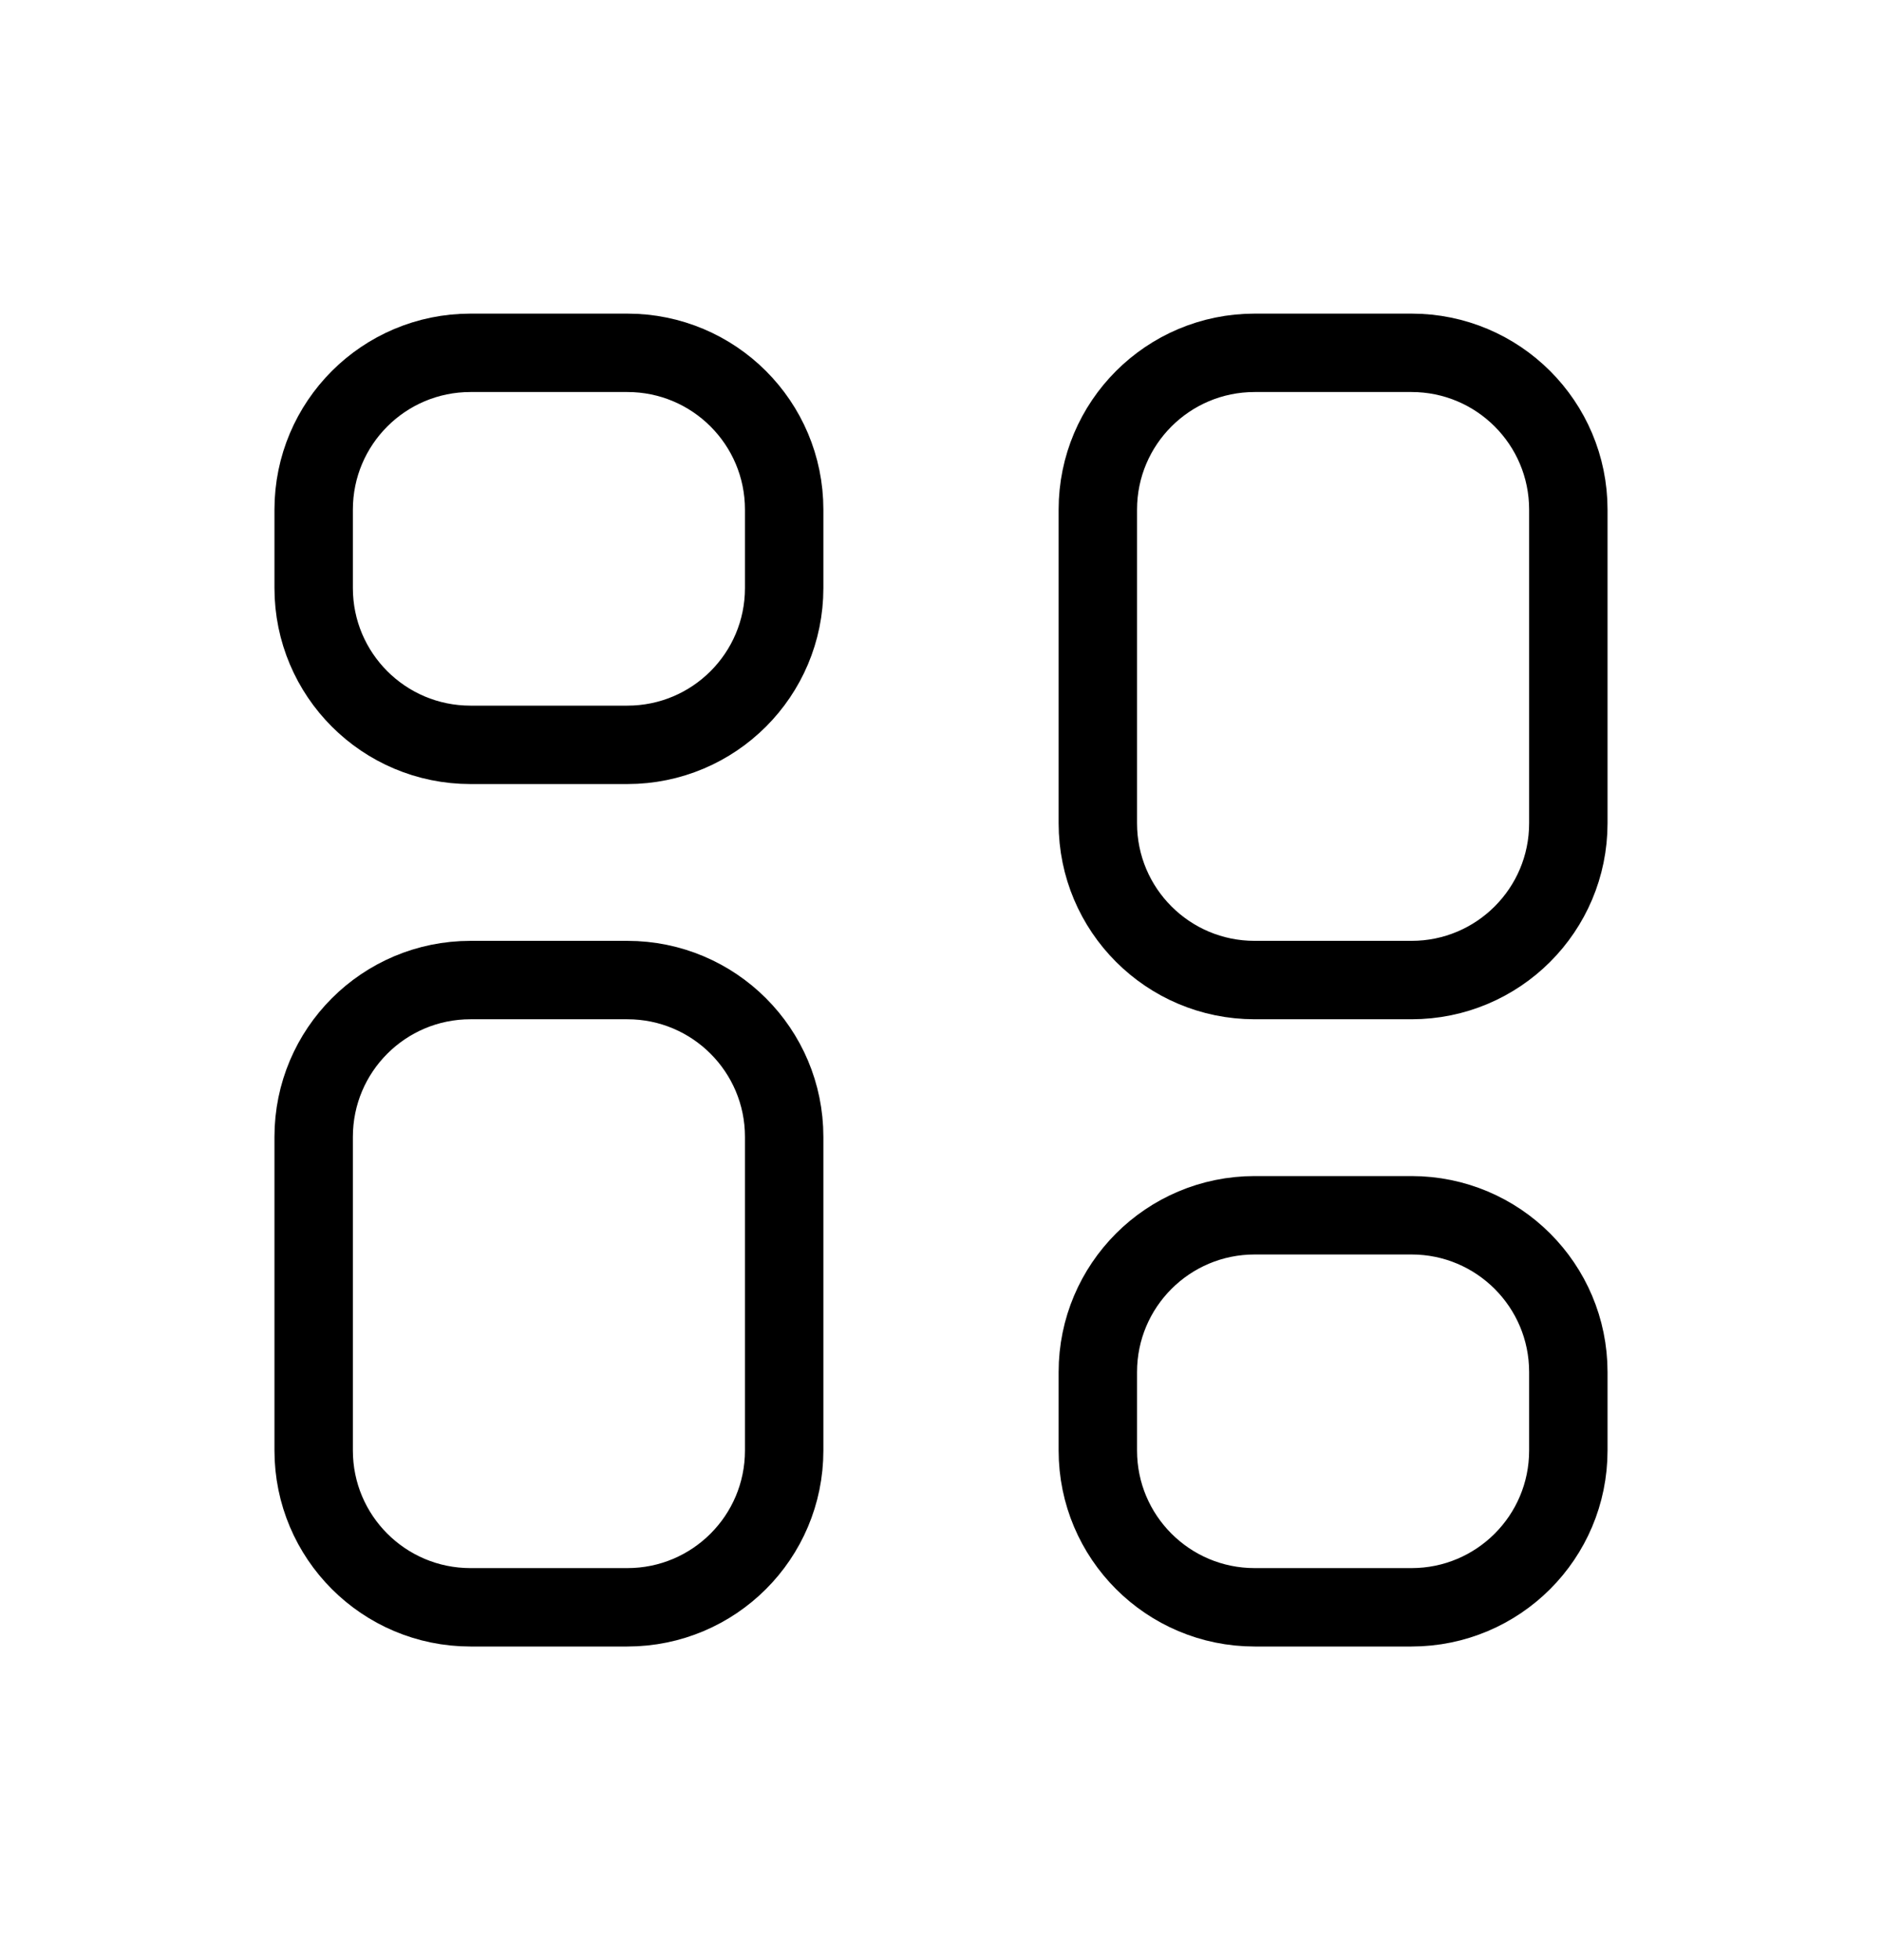 <svg width="24" height="25" viewBox="0 0 24 25" fill="none" xmlns="http://www.w3.org/2000/svg">
<path d="M4 6.5C4 5.395 4.895 4.5 6 4.5H8C9.105 4.5 10 5.395 10 6.5V7.5C10 8.605 9.105 9.5 8 9.5H6C4.895 9.5 4 8.605 4 7.5V6.5Z" stroke="currentColor" stroke-linecap="round" stroke-linejoin="round"/>
<path d="M4 14.5C4 13.395 4.895 12.5 6 12.5H8C9.105 12.5 10 13.395 10 14.5V18.5C10 19.605 9.105 20.5 8 20.5H6C4.895 20.5 4 19.605 4 18.5V14.5Z" stroke="currentColor" stroke-linecap="round" stroke-linejoin="round"/>
<path d="M14 6.5C14 5.395 14.895 4.5 16 4.5H18C19.105 4.5 20 5.395 20 6.5V10.5C20 11.605 19.105 12.5 18 12.5H16C14.895 12.5 14 11.605 14 10.5V6.5Z" stroke="currentColor" stroke-linecap="round" stroke-linejoin="round"/>
<path d="M14 17.5C14 16.395 14.895 15.5 16 15.5H18C19.105 15.5 20 16.395 20 17.5V18.5C20 19.605 19.105 20.5 18 20.5H16C14.895 20.5 14 19.605 14 18.5V17.5Z" stroke="currentColor" stroke-linecap="round" stroke-linejoin="round"/>
</svg>

